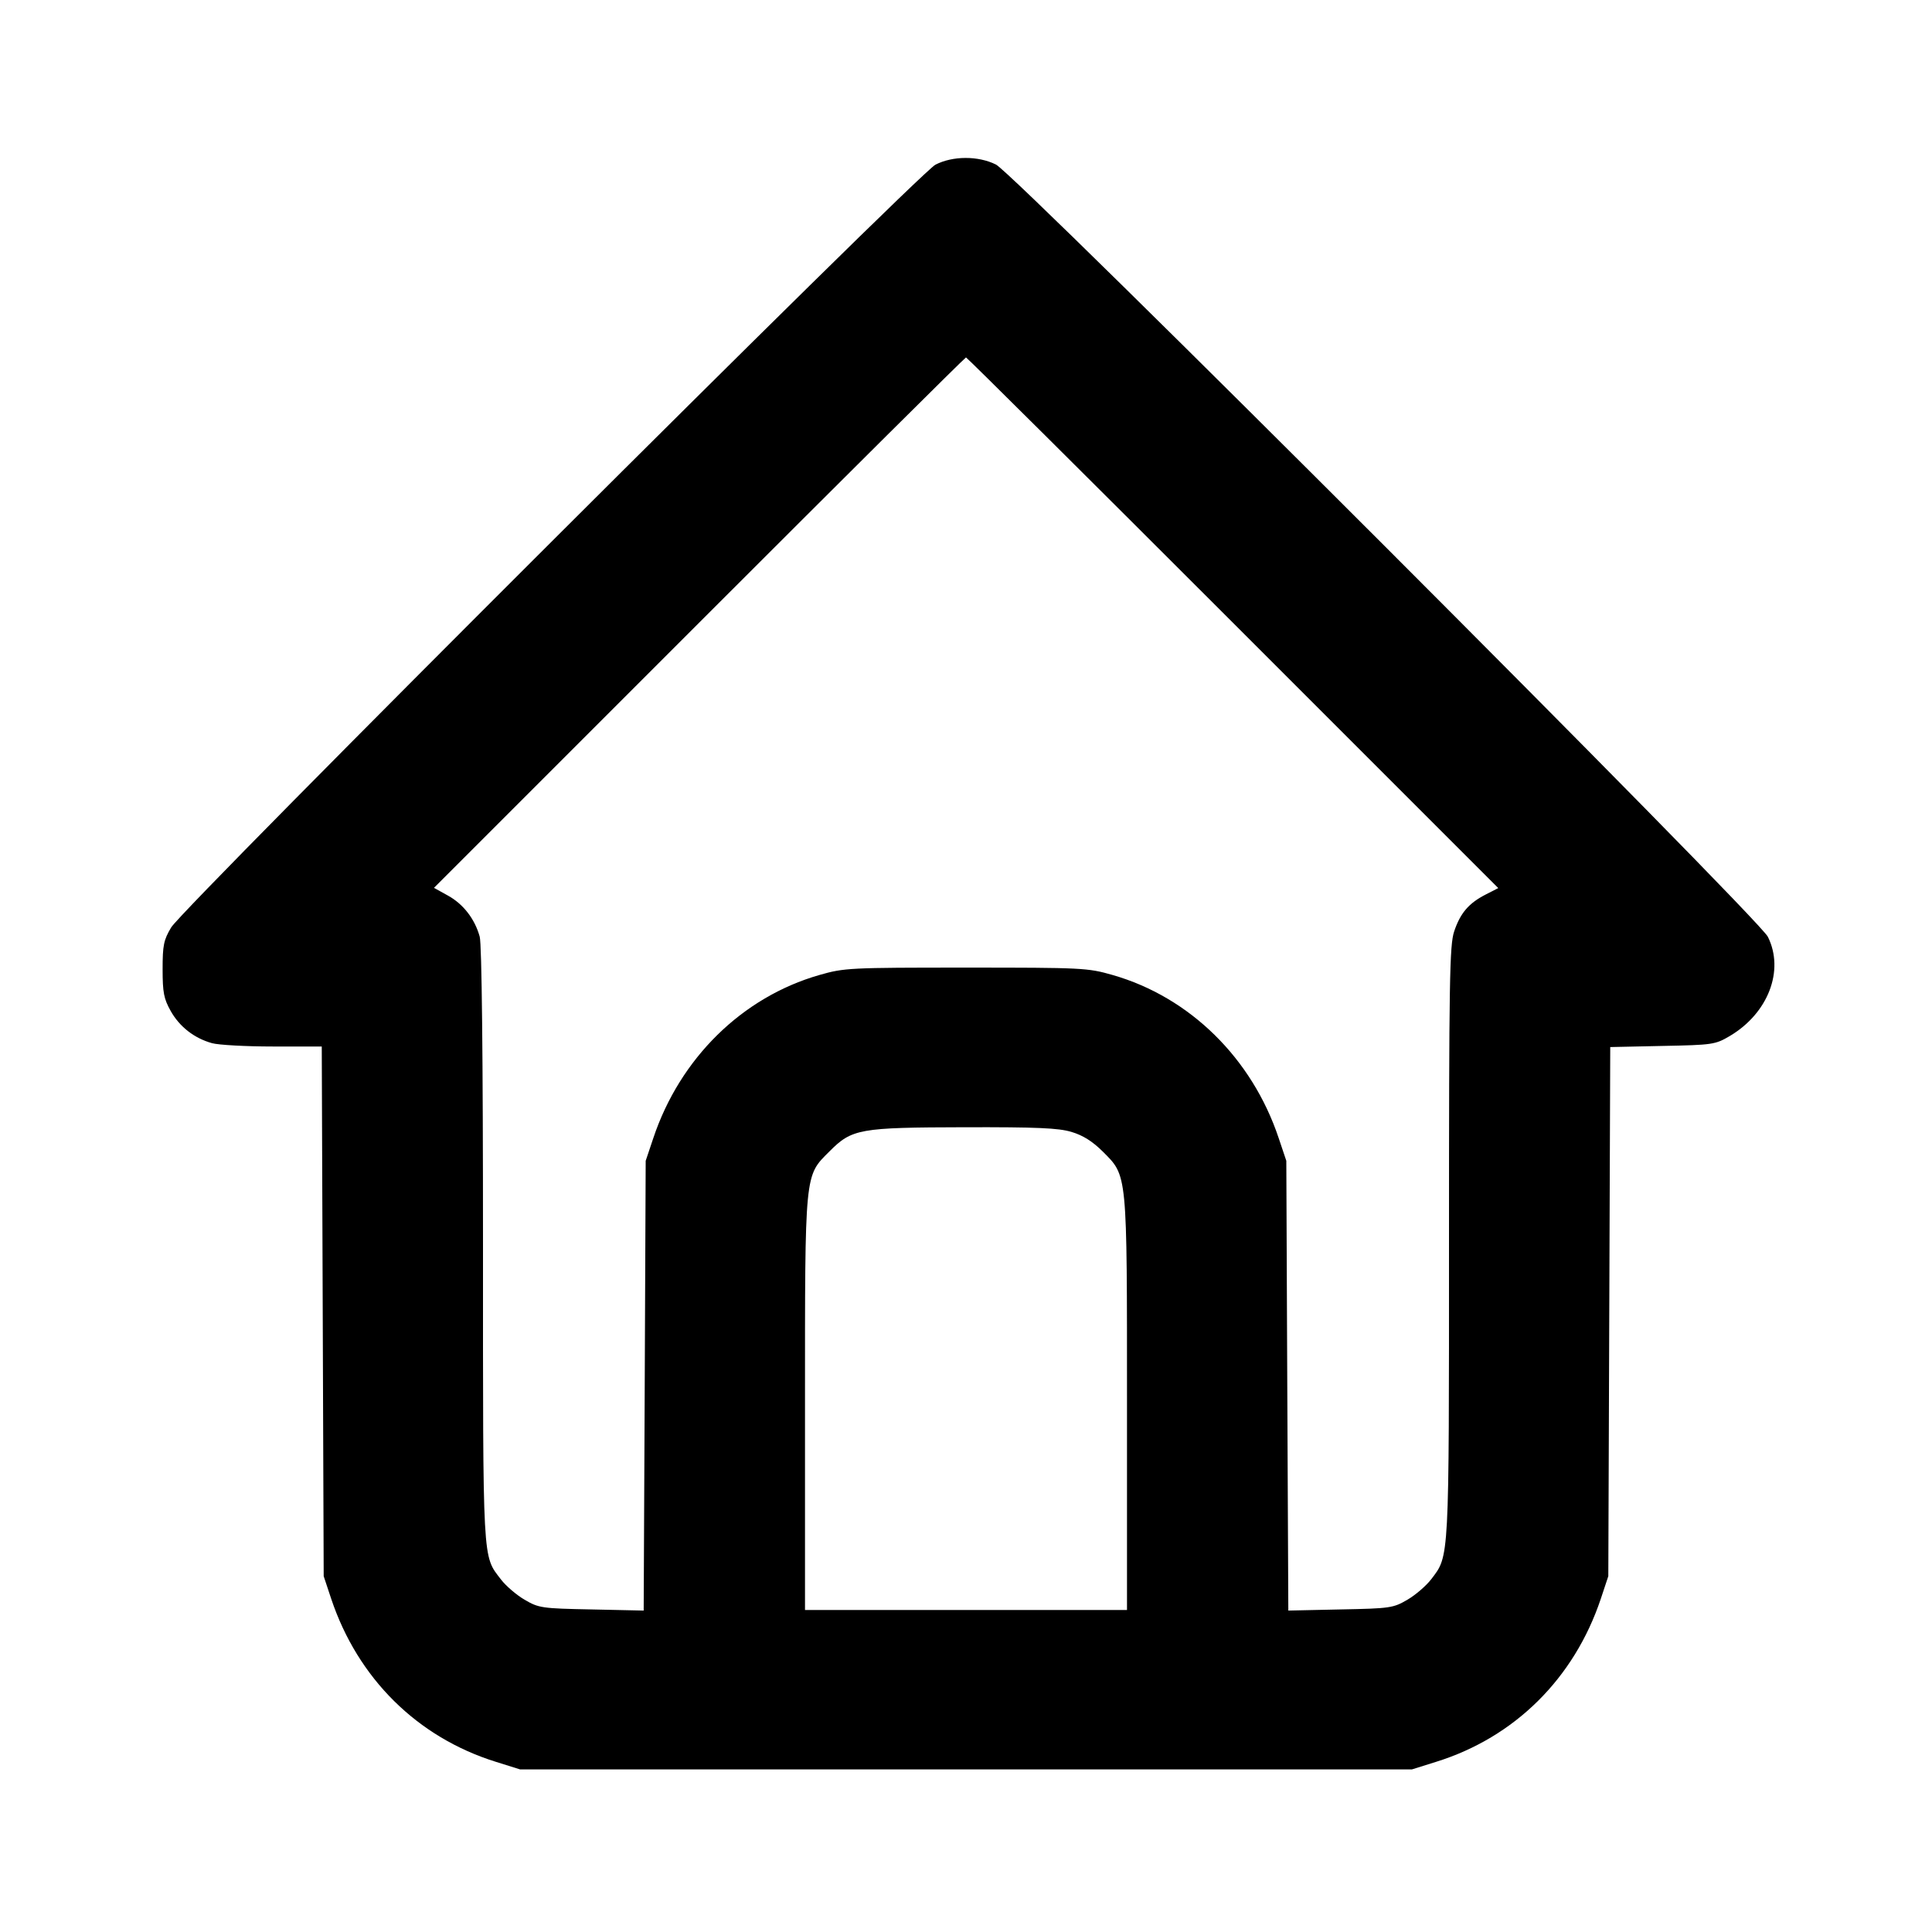 <svg xmlns="http://www.w3.org/2000/svg" width="24" height="24" viewBox="0 0 24 24" fill="none" stroke="currentColor" stroke-width="2" stroke-linecap="round" stroke-linejoin="round" class="icon icon-tabler icons-tabler-outline icon-tabler-home"><path d="M11.620 2.046 C 11.411 2.153,2.276 11.270,2.127 11.520 C 2.033 11.677,2.020 11.743,2.020 12.040 C 2.020 12.328,2.035 12.407,2.120 12.558 C 2.230 12.755,2.414 12.898,2.635 12.959 C 2.715 12.981,3.054 13.000,3.388 13.000 L 3.997 13.000 4.009 16.290 L 4.021 19.580 4.114 19.860 C 4.445 20.850,5.184 21.582,6.160 21.886 L 6.460 21.980 12.000 21.980 L 17.540 21.980 17.840 21.886 C 18.816 21.582,19.555 20.850,19.886 19.860 L 19.979 19.580 19.991 16.293 L 20.003 13.007 20.652 12.993 C 21.274 12.981,21.307 12.976,21.486 12.871 C 21.964 12.589,22.170 12.056,21.961 11.637 C 21.839 11.393,12.615 2.165,12.372 2.044 C 12.151 1.934,11.835 1.935,11.620 2.046 M15.316 7.736 L 18.612 11.032 18.456 11.112 C 18.245 11.220,18.140 11.343,18.064 11.571 C 18.007 11.741,18.000 12.174,18.000 15.435 C 18.000 19.420,18.005 19.321,17.779 19.618 C 17.718 19.698,17.585 19.813,17.484 19.872 C 17.308 19.975,17.272 19.981,16.652 19.993 L 16.004 20.007 15.991 17.213 L 15.979 14.420 15.885 14.140 C 15.554 13.147,14.781 12.387,13.822 12.112 C 13.512 12.023,13.446 12.020,12.000 12.020 C 10.554 12.020,10.488 12.023,10.178 12.112 C 9.219 12.387,8.446 13.147,8.115 14.140 L 8.021 14.420 8.009 17.213 L 7.996 20.007 7.348 19.993 C 6.728 19.981,6.692 19.975,6.516 19.872 C 6.415 19.813,6.284 19.700,6.225 19.623 C 5.991 19.317,6.000 19.474,6.000 15.465 C 6.000 13.120,5.985 11.727,5.959 11.635 C 5.898 11.415,5.755 11.230,5.564 11.125 L 5.391 11.029 8.685 7.735 C 10.497 5.923,11.989 4.440,12.000 4.440 C 12.011 4.440,13.503 5.923,15.316 7.736 M13.310 14.061 C 13.452 14.103,13.571 14.178,13.697 14.303 C 14.007 14.614,14.000 14.538,14.000 17.447 L 14.000 20.000 12.000 20.000 L 10.000 20.000 10.000 17.447 C 10.000 14.538,9.993 14.614,10.304 14.303 C 10.584 14.022,10.675 14.006,11.983 14.003 C 12.878 14.001,13.147 14.012,13.310 14.061 " stroke="none" fill="black" fill-rule="evenodd"></path></svg>